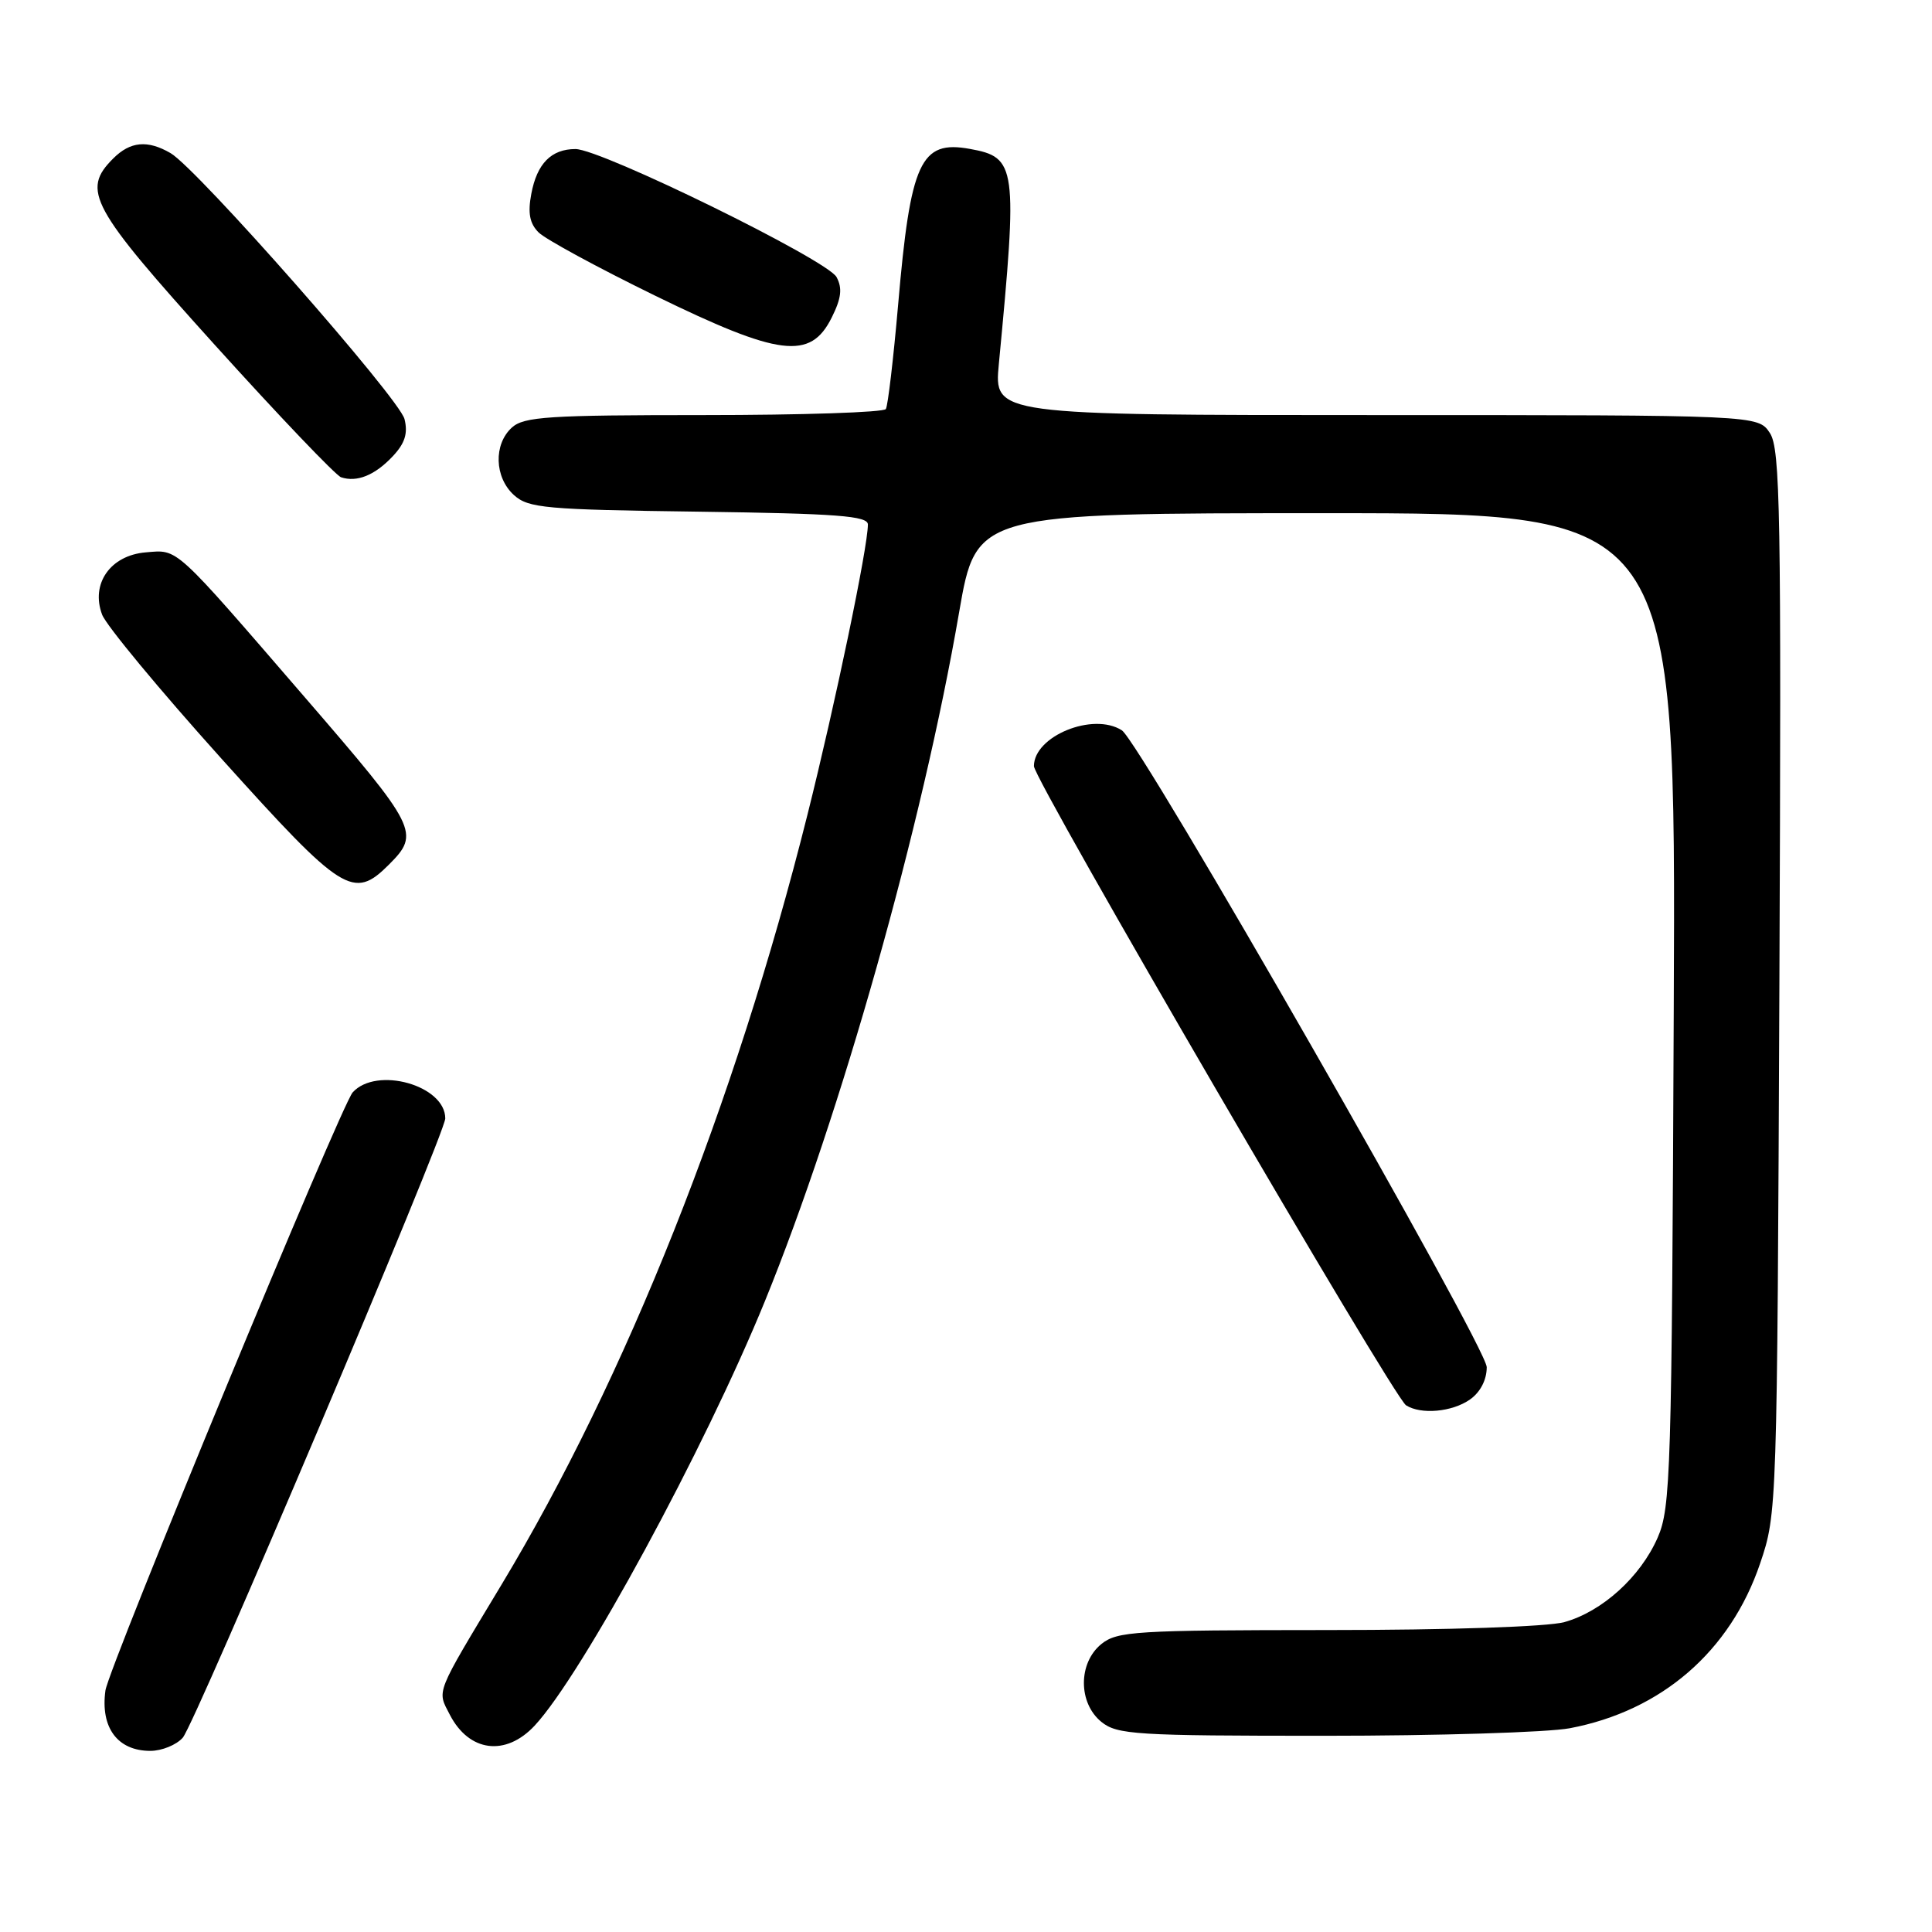 <?xml version="1.0" encoding="UTF-8" standalone="no"?>
<!DOCTYPE svg PUBLIC "-//W3C//DTD SVG 1.1//EN" "http://www.w3.org/Graphics/SVG/1.1/DTD/svg11.dtd" >
<svg xmlns="http://www.w3.org/2000/svg" xmlns:xlink="http://www.w3.org/1999/xlink" version="1.1" viewBox="0 0 256 256">
 <g >
 <path fill="currentColor"
d=" M 24.22 230.25 C 25.87 228.37 59.00 150.20 59.00 148.20 C 59.00 143.81 49.89 141.25 46.73 144.75 C 45.20 146.45 14.38 220.99 13.97 224.00 C 13.29 228.93 15.58 232.00 19.92 232.00 C 21.44 232.00 23.38 231.21 24.22 230.25 Z  M 70.84 228.66 C 77.14 221.90 93.41 191.90 101.35 172.42 C 111.42 147.71 122.21 109.44 127.09 81.12 C 129.36 68.00 129.36 68.00 175.71 68.00 C 222.07 68.00 222.07 68.00 221.78 133.75 C 221.52 195.22 221.38 199.78 219.65 203.74 C 217.37 208.95 212.29 213.55 207.28 214.94 C 205.06 215.55 192.06 215.99 175.86 215.99 C 150.49 216.00 148.03 216.15 145.94 217.84 C 142.85 220.35 142.85 225.65 145.94 228.16 C 148.03 229.85 150.48 230.00 175.47 230.00 C 190.46 230.00 205.10 229.55 208.01 229.00 C 220.18 226.69 229.29 218.80 233.23 207.15 C 235.47 200.54 235.48 200.10 235.78 130.13 C 236.04 67.71 235.90 59.50 234.52 57.38 C 232.95 55.00 232.95 55.00 182.33 55.00 C 131.71 55.00 131.71 55.00 132.35 48.25 C 134.86 21.97 134.71 20.85 128.51 19.73 C 121.97 18.54 120.64 21.42 119.00 40.45 C 118.38 47.57 117.65 53.76 117.38 54.20 C 117.10 54.64 106.26 55.00 93.27 55.00 C 72.70 55.00 69.42 55.21 67.83 56.65 C 65.38 58.87 65.51 63.25 68.10 65.60 C 70.02 67.33 72.23 67.53 92.60 67.80 C 110.96 68.05 115.00 68.36 115.00 69.50 C 115.00 72.50 110.68 93.25 106.98 108.00 C 97.38 146.29 82.96 182.57 66.44 210.00 C 57.55 224.77 57.90 223.90 59.61 227.22 C 62.16 232.15 67.00 232.77 70.84 228.66 Z  M 194.78 185.44 C 196.15 184.48 197.00 182.84 197.00 181.16 C 197.00 178.47 151.09 98.33 148.65 96.77 C 144.84 94.33 137.00 97.53 137.00 101.52 C 137.00 103.35 184.61 185.13 186.31 186.21 C 188.29 187.47 192.42 187.10 194.78 185.44 Z  M 51.55 114.55 C 55.69 110.40 55.33 109.69 40.42 92.43 C 22.90 72.14 23.66 72.83 19.32 73.19 C 14.63 73.58 11.99 77.34 13.53 81.44 C 14.06 82.86 21.17 91.44 29.33 100.51 C 45.42 118.39 46.82 119.28 51.55 114.55 Z  M 52.04 60.46 C 53.66 58.74 54.07 57.42 53.60 55.53 C 52.91 52.78 26.12 22.33 22.60 20.29 C 19.55 18.52 17.27 18.73 15.00 21.00 C 10.77 25.23 11.96 27.42 28.44 45.68 C 36.94 55.09 44.48 62.99 45.19 63.24 C 47.30 63.94 49.67 62.98 52.04 60.46 Z  M 110.20 42.09 C 111.48 39.53 111.64 38.20 110.85 36.72 C 109.64 34.45 79.66 19.75 76.25 19.75 C 73.05 19.75 71.15 21.67 70.40 25.69 C 69.92 28.23 70.18 29.61 71.37 30.80 C 72.26 31.69 79.18 35.45 86.75 39.15 C 103.28 47.23 107.38 47.75 110.20 42.09 Z "/>
</g>
</svg>